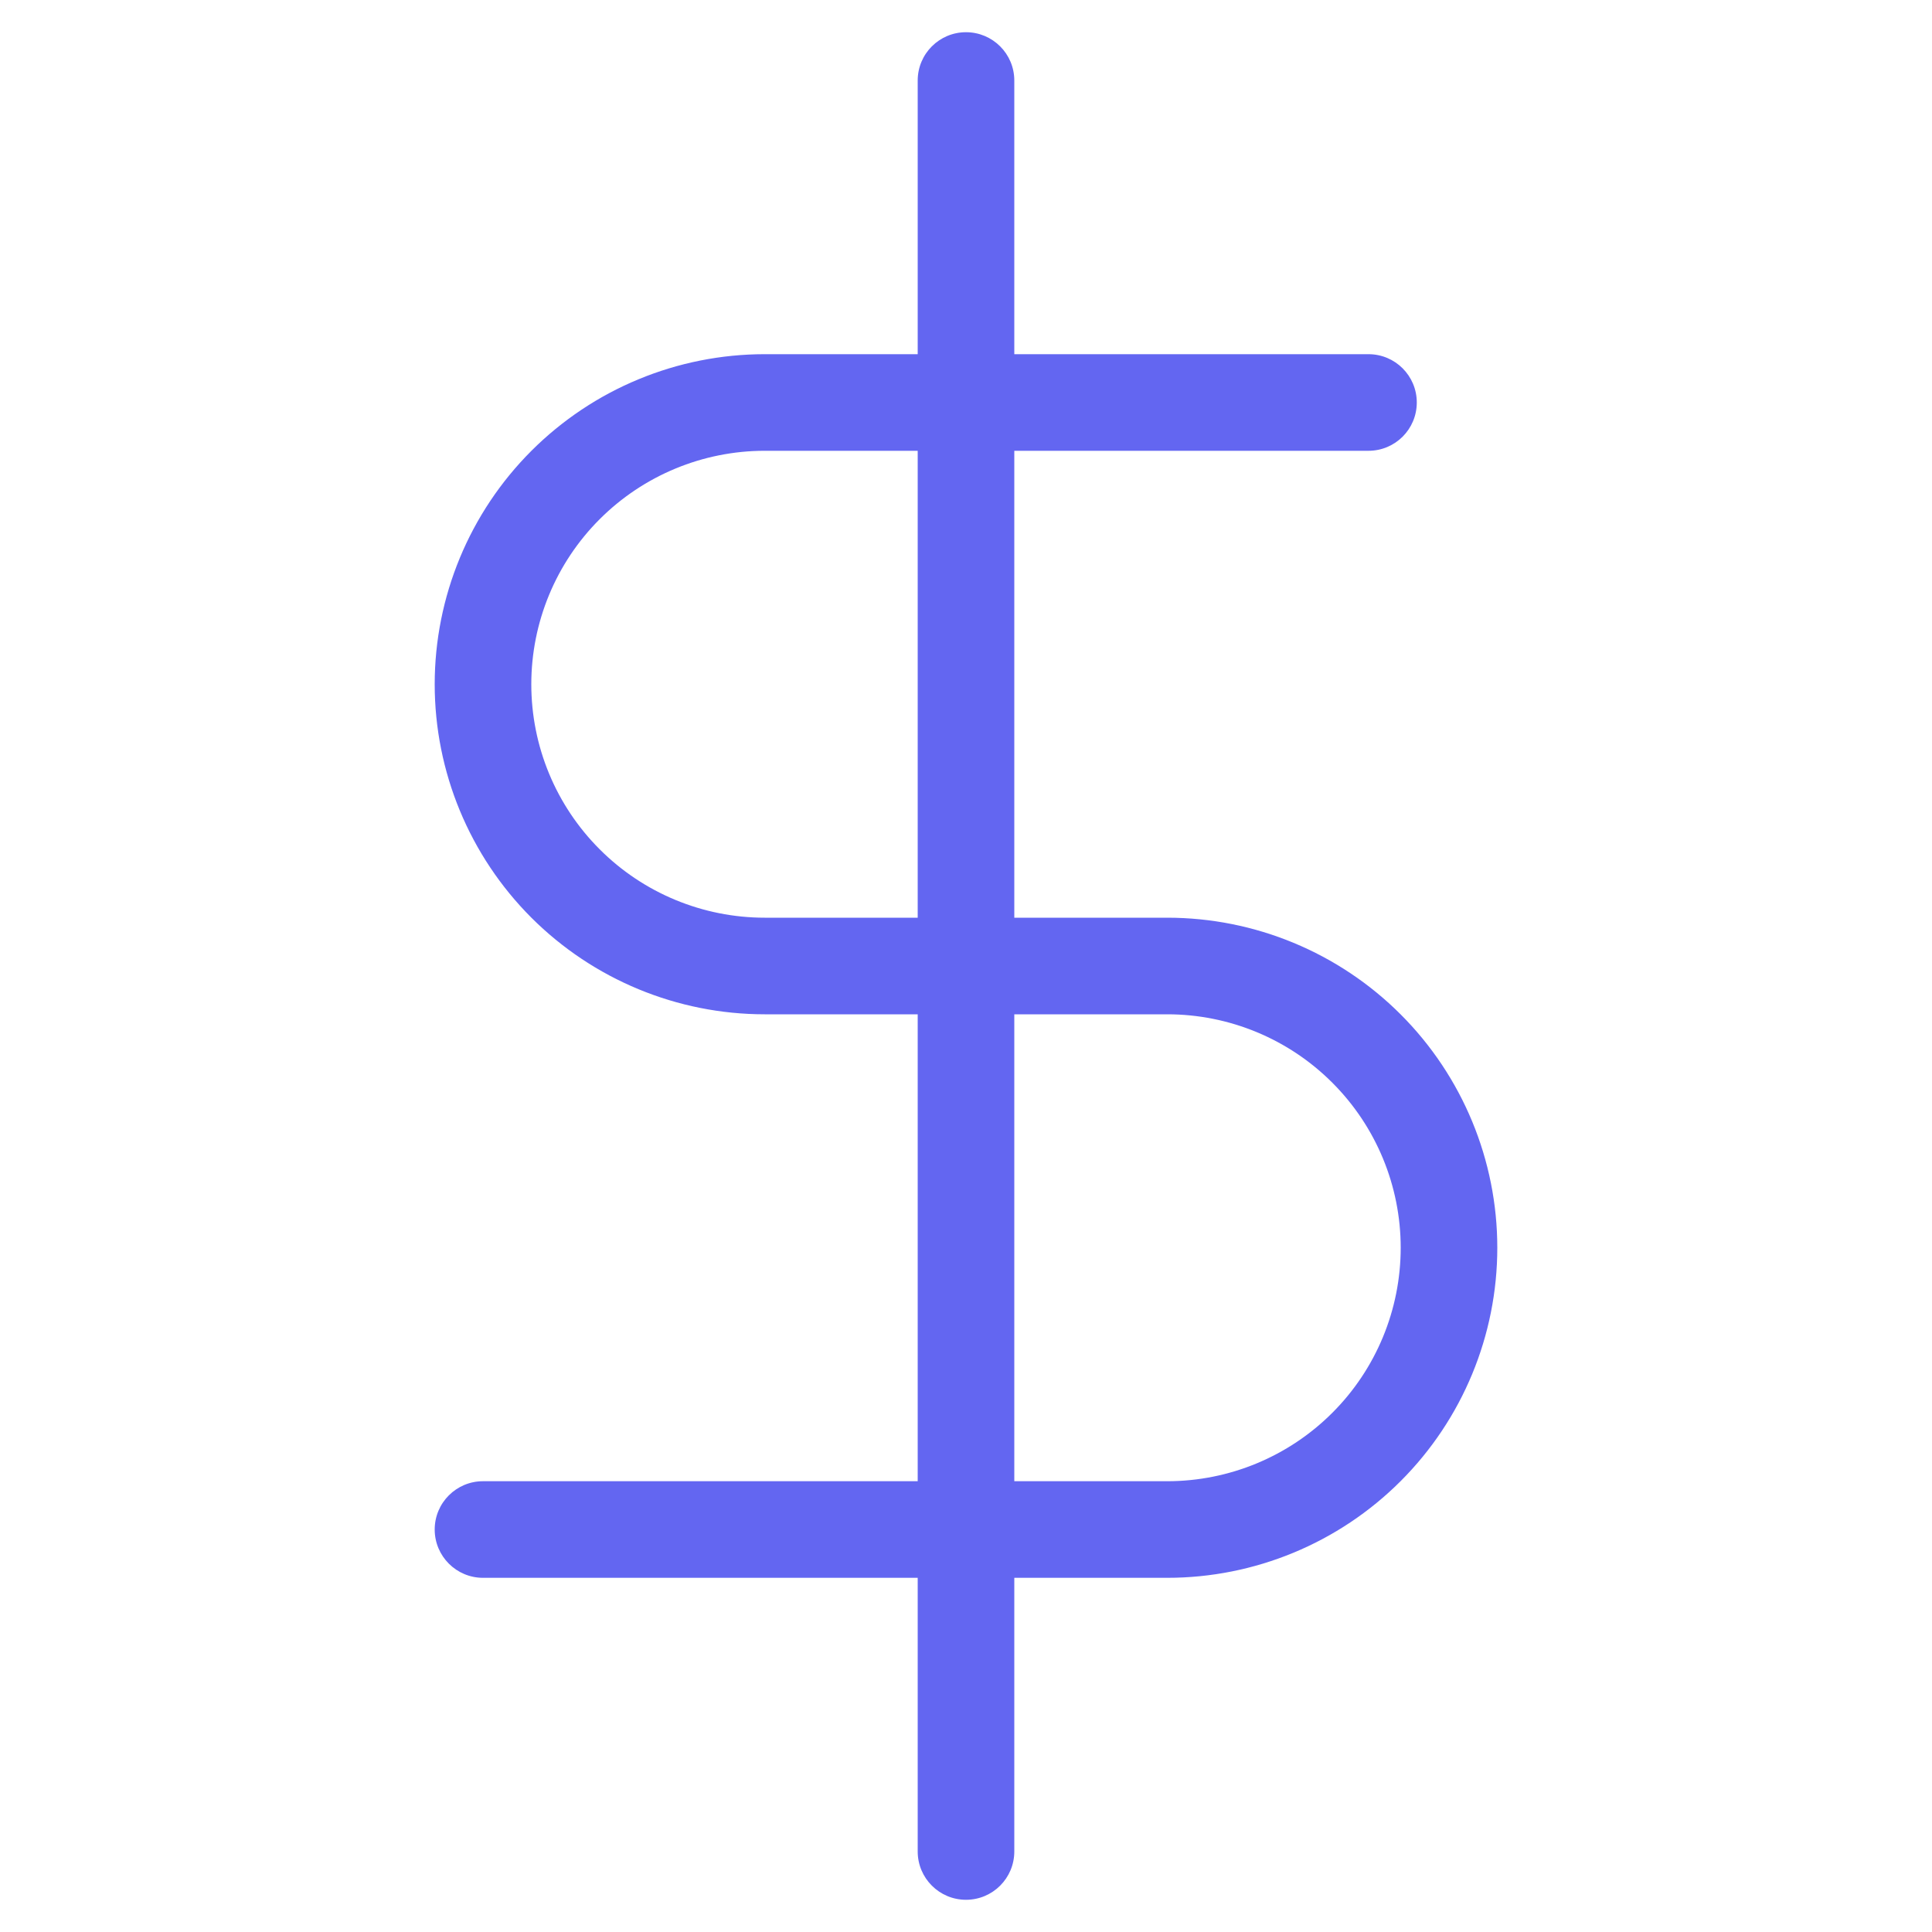 <svg width="40" height="40" viewBox="0 0 40 40" fill="none" xmlns="http://www.w3.org/2000/svg">
<path fill-rule="evenodd" clip-rule="evenodd" d="M20 0.667C20.552 0.667 21 1.114 21 1.667V38.333C21 38.886 20.552 39.333 20 39.333C19.448 39.333 19 38.886 19 38.333V1.667C19 1.114 19.448 0.667 20 0.667Z" fill="#6366F1"/>
<path fill-rule="evenodd" clip-rule="evenodd" d="M11.001 9.335C12.283 8.053 14.021 7.333 15.833 7.333H28.333C28.886 7.333 29.333 7.781 29.333 8.333C29.333 8.886 28.886 9.333 28.333 9.333H15.833C14.552 9.333 13.322 9.843 12.416 10.749C11.509 11.655 11 12.885 11 14.167C11 15.449 11.509 16.678 12.416 17.584C13.322 18.491 14.552 19 15.833 19H24.167C25.979 19 27.717 19.72 28.999 21.002C30.28 22.283 31 24.021 31 25.833C31 27.646 30.28 29.384 28.999 30.665C27.717 31.947 25.979 32.667 24.167 32.667H10C9.448 32.667 9 32.219 9 31.667C9 31.114 9.448 30.667 10 30.667H24.167C25.448 30.667 26.678 30.157 27.584 29.251C28.491 28.345 29 27.115 29 25.833C29 24.552 28.491 23.322 27.584 22.416C26.678 21.509 25.448 21 24.167 21H15.833C14.021 21 12.283 20.28 11.001 18.999C9.72 17.717 9 15.979 9 14.167C9 12.354 9.72 10.616 11.001 9.335Z" fill="#6366F1"/>
</svg>
